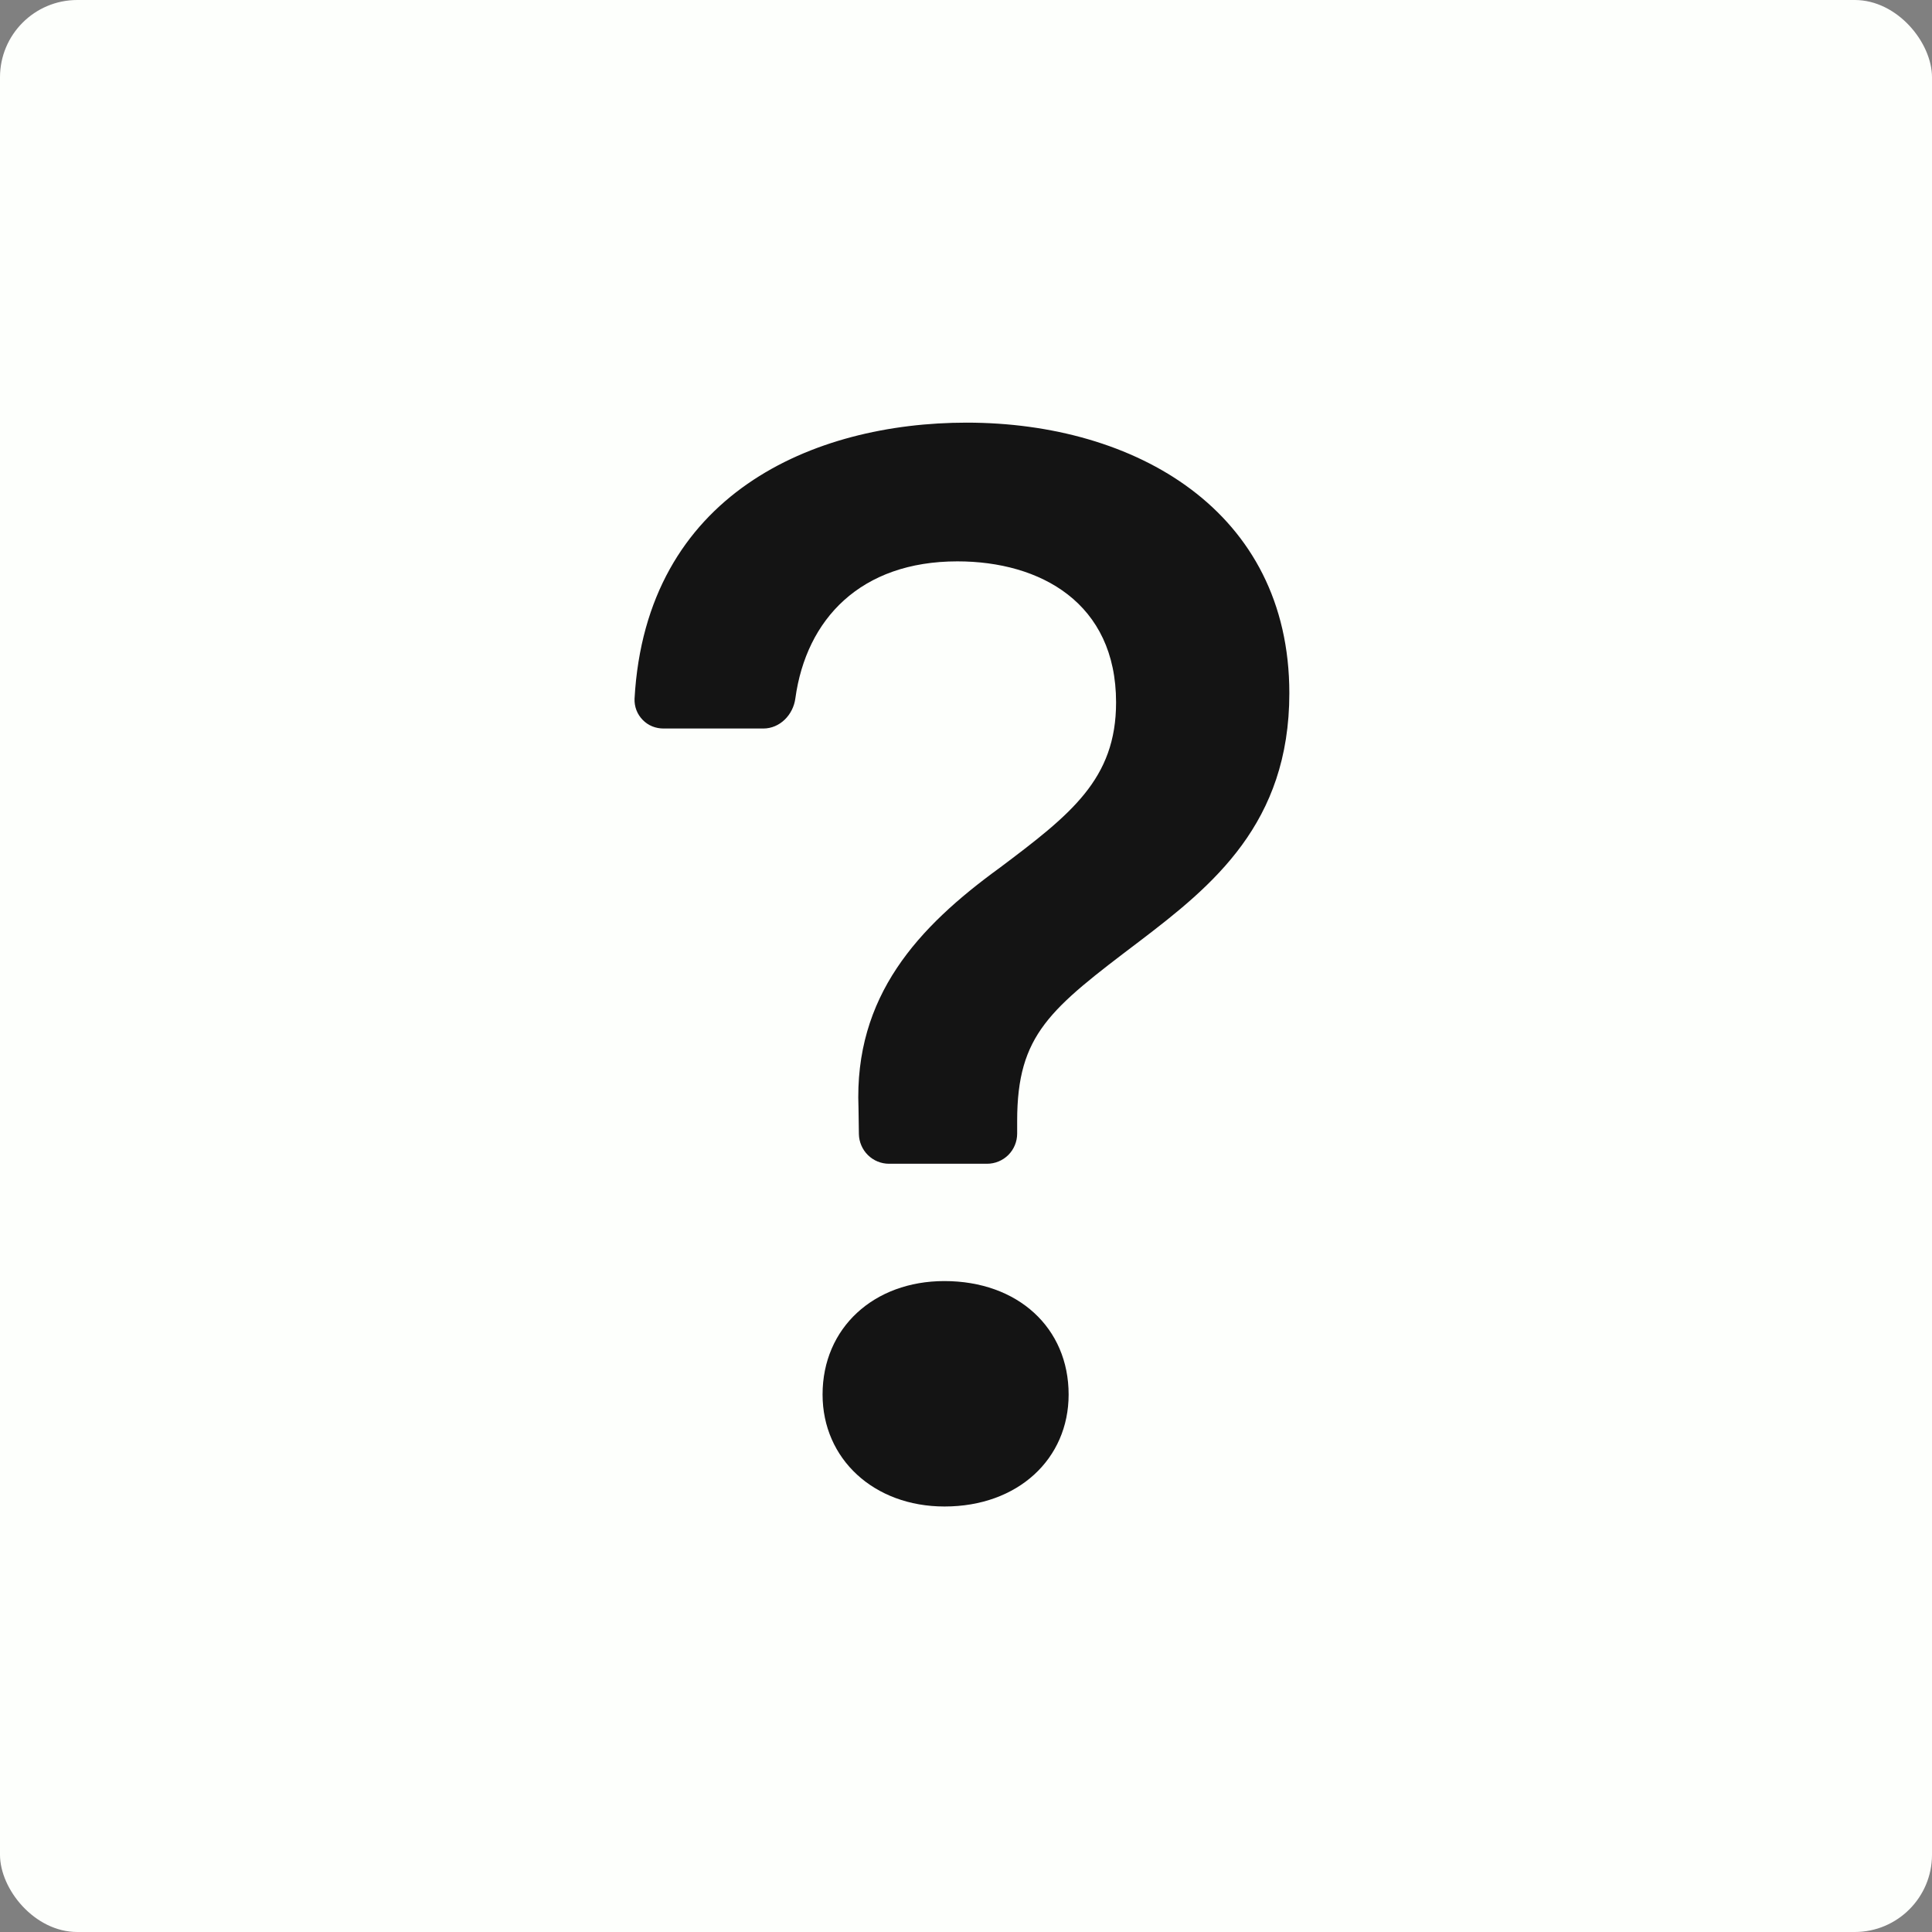 <svg width="25" height="25" viewBox="0 0 25 25" fill="none" xmlns="http://www.w3.org/2000/svg">
<rect x="0" y="0" width="25" height="25" fill="#808080" stroke="none"/>
<g clip-path="url(#clip0_7_3814)">
<path d="M21.875 1.562C22.289 1.562 22.687 1.727 22.98 2.02C23.273 2.313 23.438 2.711 23.438 3.125V21.875C23.438 22.289 23.273 22.687 22.98 22.98C22.687 23.273 22.289 23.438 21.875 23.438H3.125C2.711 23.438 2.313 23.273 2.02 22.98C1.727 22.687 1.562 22.289 1.562 21.875V3.125C1.562 2.711 1.727 2.313 2.02 2.02C2.313 1.727 2.711 1.562 3.125 1.562H21.875ZM3.125 0C2.296 0 1.501 0.329 0.915 0.915C0.329 1.501 0 2.296 0 3.125L0 21.875C0 22.704 0.329 23.499 0.915 24.085C1.501 24.671 2.296 25 3.125 25H21.875C22.704 25 23.499 24.671 24.085 24.085C24.671 23.499 25 22.704 25 21.875V3.125C25 2.296 24.671 1.501 24.085 0.915C23.499 0.329 22.704 0 21.875 0L3.125 0Z" fill="#FDFFFC"/>
<path d="M8.211 9.041C8.209 9.091 8.217 9.141 8.235 9.189C8.253 9.236 8.281 9.279 8.316 9.315C8.351 9.351 8.393 9.38 8.44 9.399C8.487 9.418 8.537 9.427 8.587 9.427H9.877C10.092 9.427 10.264 9.25 10.292 9.036C10.433 8.011 11.136 7.264 12.389 7.264C13.461 7.264 14.442 7.8 14.442 9.089C14.442 10.081 13.858 10.537 12.934 11.231C11.883 11.995 11.05 12.887 11.109 14.336L11.114 14.675C11.116 14.777 11.158 14.875 11.231 14.947C11.304 15.019 11.402 15.059 11.505 15.059H12.772C12.875 15.059 12.975 15.018 13.048 14.945C13.121 14.872 13.162 14.772 13.162 14.669V14.505C13.162 13.383 13.589 13.056 14.741 12.183C15.692 11.459 16.684 10.656 16.684 8.97C16.684 6.609 14.691 5.469 12.508 5.469C10.528 5.469 8.359 6.391 8.211 9.041ZM10.644 18.045C10.644 18.878 11.308 19.494 12.222 19.494C13.173 19.494 13.828 18.878 13.828 18.045C13.828 17.183 13.172 16.577 12.22 16.577C11.308 16.577 10.644 17.183 10.644 18.045Z" fill="#FDFFFC"/>
<rect width="25" height="25" rx="1" fill="#FDFFFC"/>
<path d="M21.875 1.562C22.289 1.562 22.687 1.727 22.98 2.02C23.273 2.313 23.438 2.711 23.438 3.125V21.875C23.438 22.289 23.273 22.687 22.98 22.98C22.687 23.273 22.289 23.438 21.875 23.438H3.125C2.711 23.438 2.313 23.273 2.02 22.98C1.727 22.687 1.562 22.289 1.562 21.875V3.125C1.562 2.711 1.727 2.313 2.02 2.02C2.313 1.727 2.711 1.562 3.125 1.562H21.875ZM3.125 0C2.296 0 1.501 0.329 0.915 0.915C0.329 1.501 0 2.296 0 3.125L0 21.875C0 22.704 0.329 23.499 0.915 24.085C1.501 24.671 2.296 25 3.125 25H21.875C22.704 25 23.499 24.671 24.085 24.085C24.671 23.499 25 22.704 25 21.875V3.125C25 2.296 24.671 1.501 24.085 0.915C23.499 0.329 22.704 0 21.875 0L3.125 0Z" fill="#FDFFFC"/>
<path d="M8.211 9.041C8.209 9.091 8.217 9.141 8.235 9.189C8.253 9.236 8.281 9.279 8.316 9.315C8.351 9.351 8.393 9.38 8.44 9.399C8.487 9.418 8.537 9.427 8.587 9.427H9.877C10.092 9.427 10.264 9.25 10.292 9.036C10.433 8.011 11.136 7.264 12.389 7.264C13.461 7.264 14.442 7.8 14.442 9.089C14.442 10.081 13.858 10.537 12.934 11.231C11.883 11.995 11.05 12.887 11.109 14.336L11.114 14.675C11.116 14.777 11.158 14.875 11.231 14.947C11.304 15.019 11.402 15.059 11.505 15.059H12.772C12.875 15.059 12.975 15.018 13.048 14.945C13.121 14.872 13.162 14.772 13.162 14.669V14.505C13.162 13.383 13.589 13.056 14.741 12.183C15.692 11.459 16.684 10.656 16.684 8.97C16.684 6.609 14.691 5.469 12.508 5.469C10.528 5.469 8.359 6.391 8.211 9.041ZM10.644 18.045C10.644 18.878 11.308 19.494 12.222 19.494C13.173 19.494 13.828 18.878 13.828 18.045C13.828 17.183 13.172 16.577 12.22 16.577C11.308 16.577 10.644 17.183 10.644 18.045Z" fill="#141414"/>
</g>
<defs>
<clipPath id="clip0_7_3814">
<rect width="25" height="25" fill="white"/>
</clipPath>
</defs>
</svg>
